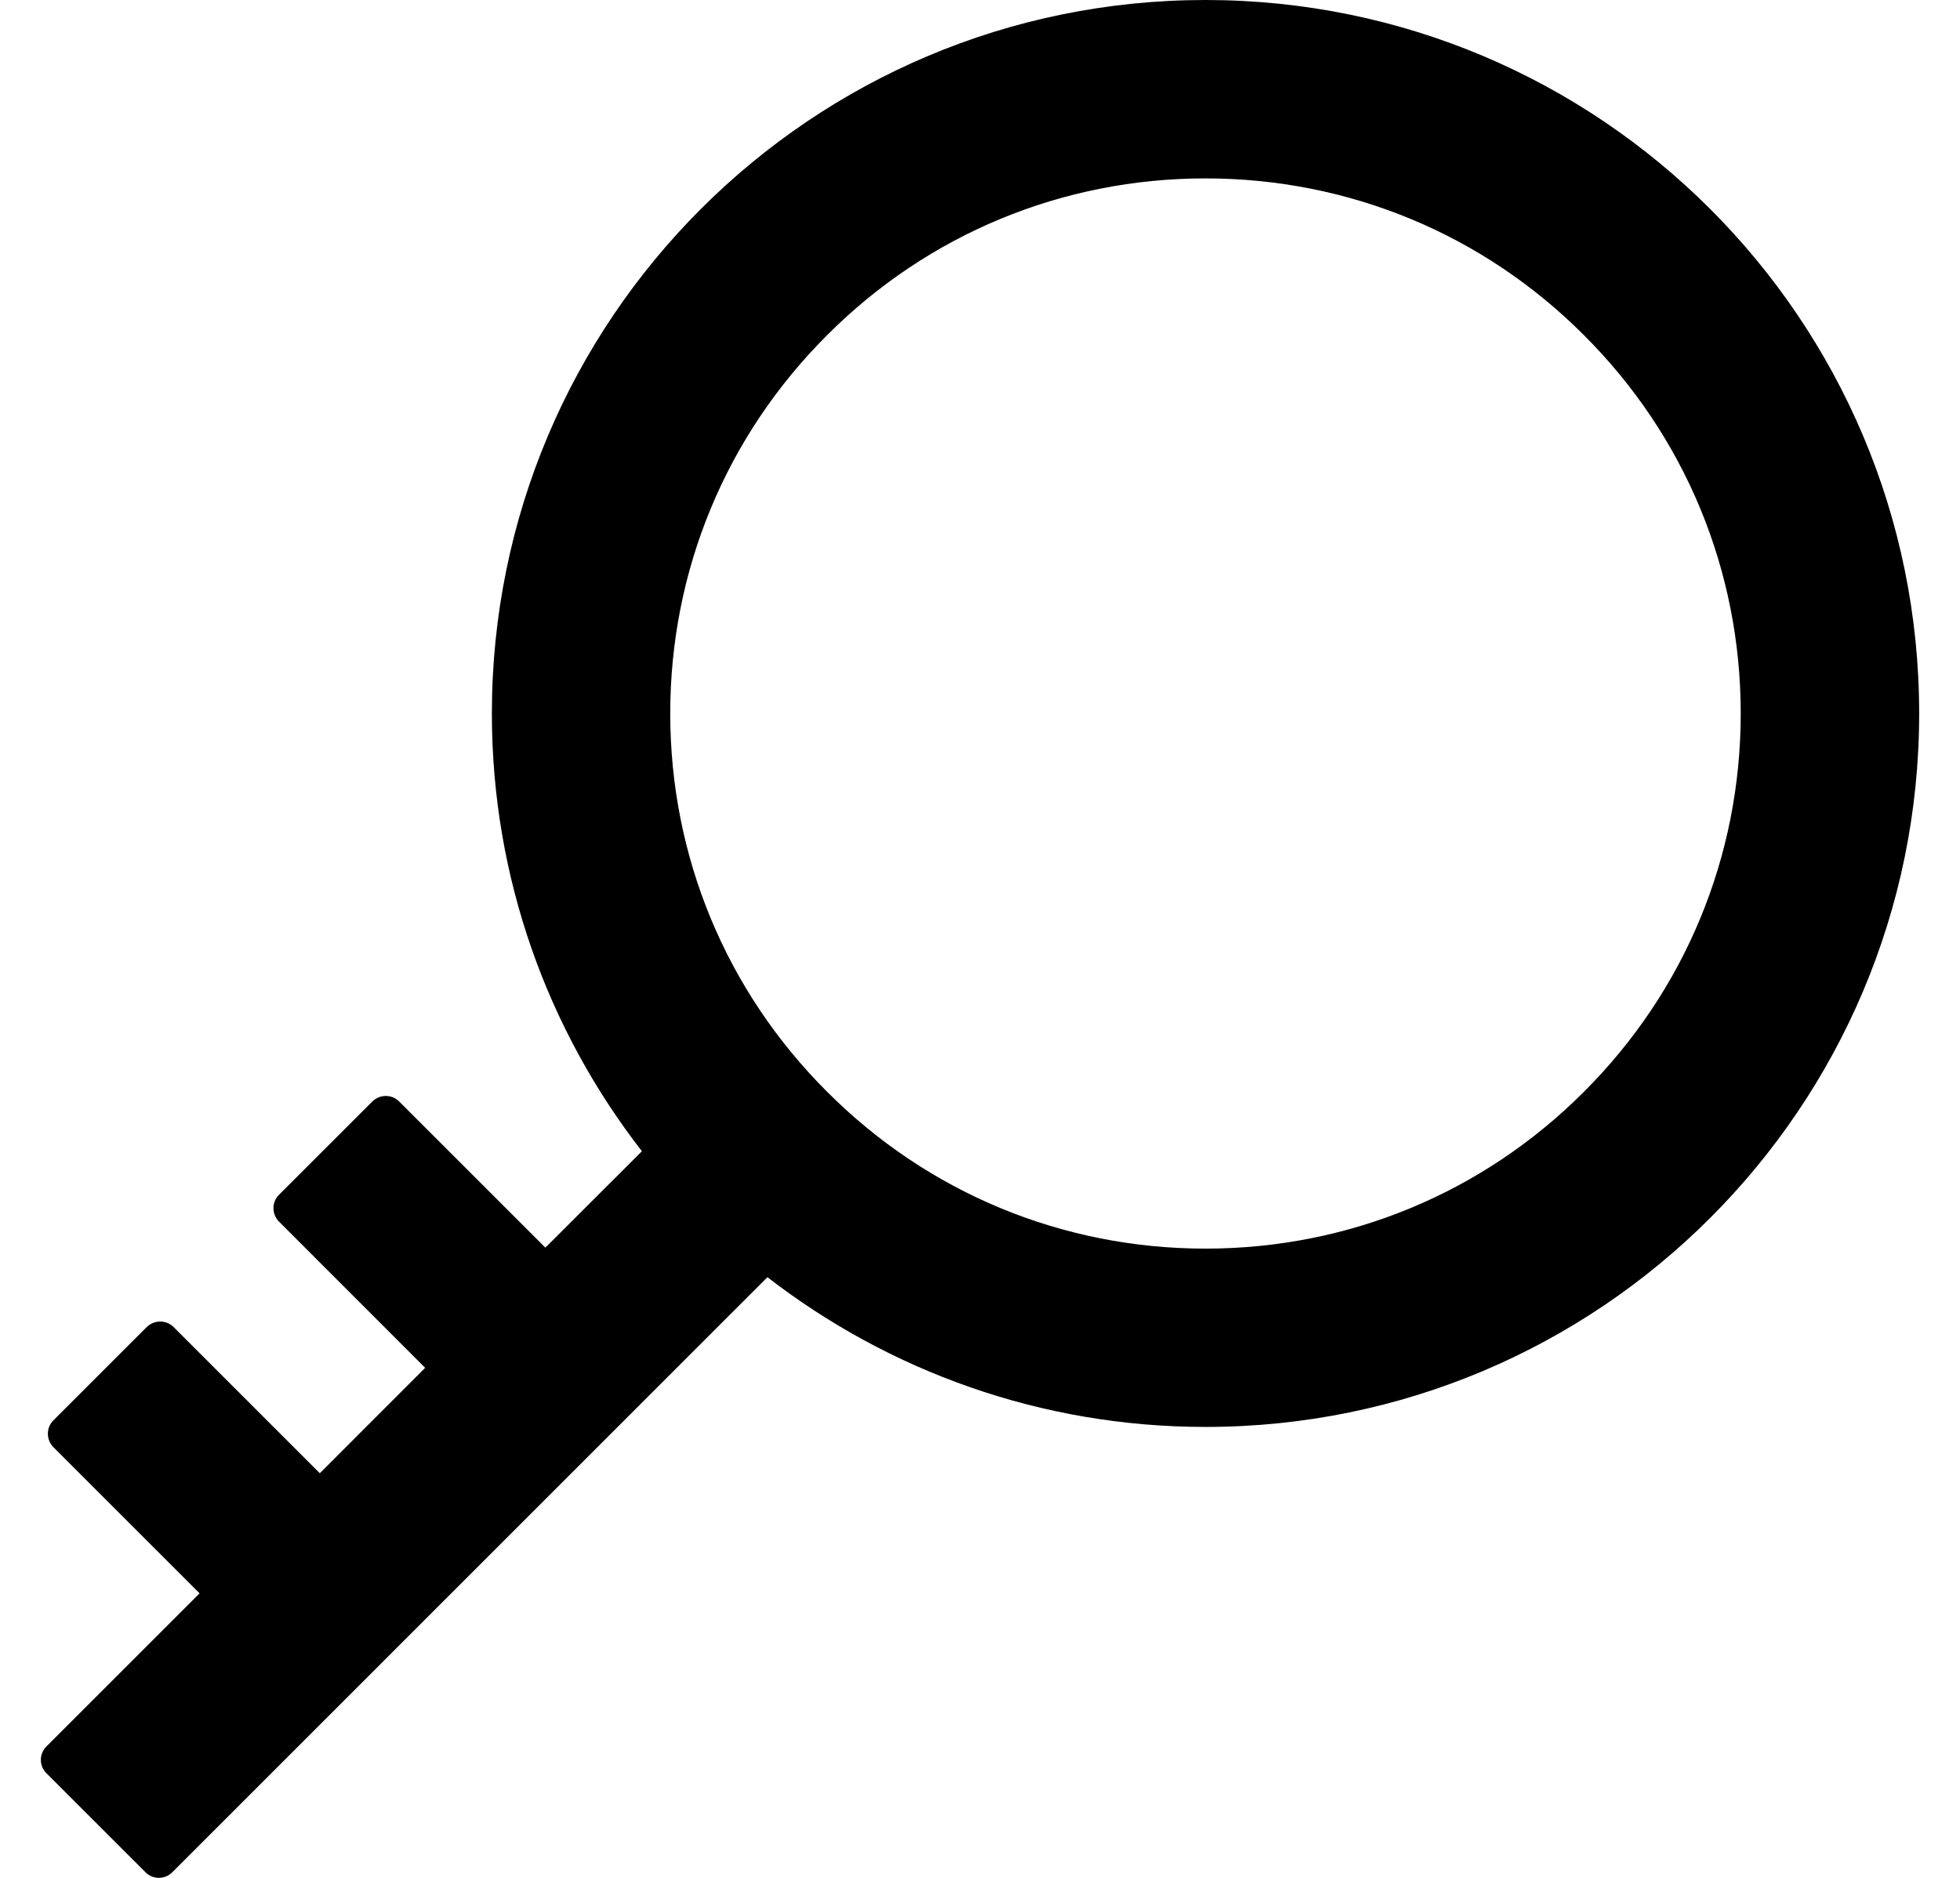 <svg viewBox="0 0 24 23" xmlns="http://www.w3.org/2000/svg">
  <path
    d="M14.761 0C9.935 0 6.023 3.912 6.023 8.739C6.023 10.759 6.71 12.619 7.86 14.1L6.678 15.281L4.887 13.49C4.798 13.401 4.652 13.401 4.56 13.49L3.416 14.634C3.326 14.723 3.326 14.87 3.416 14.962L5.206 16.753L3.916 18.044L2.125 16.253C2.036 16.164 1.889 16.164 1.797 16.253L0.653 17.397C0.564 17.486 0.564 17.633 0.653 17.724L2.444 19.515L0.567 21.392C0.478 21.482 0.478 21.628 0.567 21.717L1.783 22.933C1.872 23.022 2.018 23.022 2.108 22.933L9.397 15.643C10.881 16.79 12.741 17.477 14.761 17.477C19.588 17.477 23.5 13.565 23.5 8.739C23.5 3.912 19.588 0 14.761 0ZM19.395 13.372C18.159 14.611 16.512 15.293 14.761 15.293C13.011 15.293 11.364 14.611 10.128 13.372C8.889 12.136 8.207 10.489 8.207 8.739C8.207 6.988 8.889 5.341 10.128 4.105C11.364 2.866 13.011 2.185 14.761 2.185C16.512 2.185 18.159 2.866 19.395 4.105C20.634 5.341 21.315 6.988 21.315 8.739C21.315 10.489 20.634 12.136 19.395 13.372Z" />
</svg>